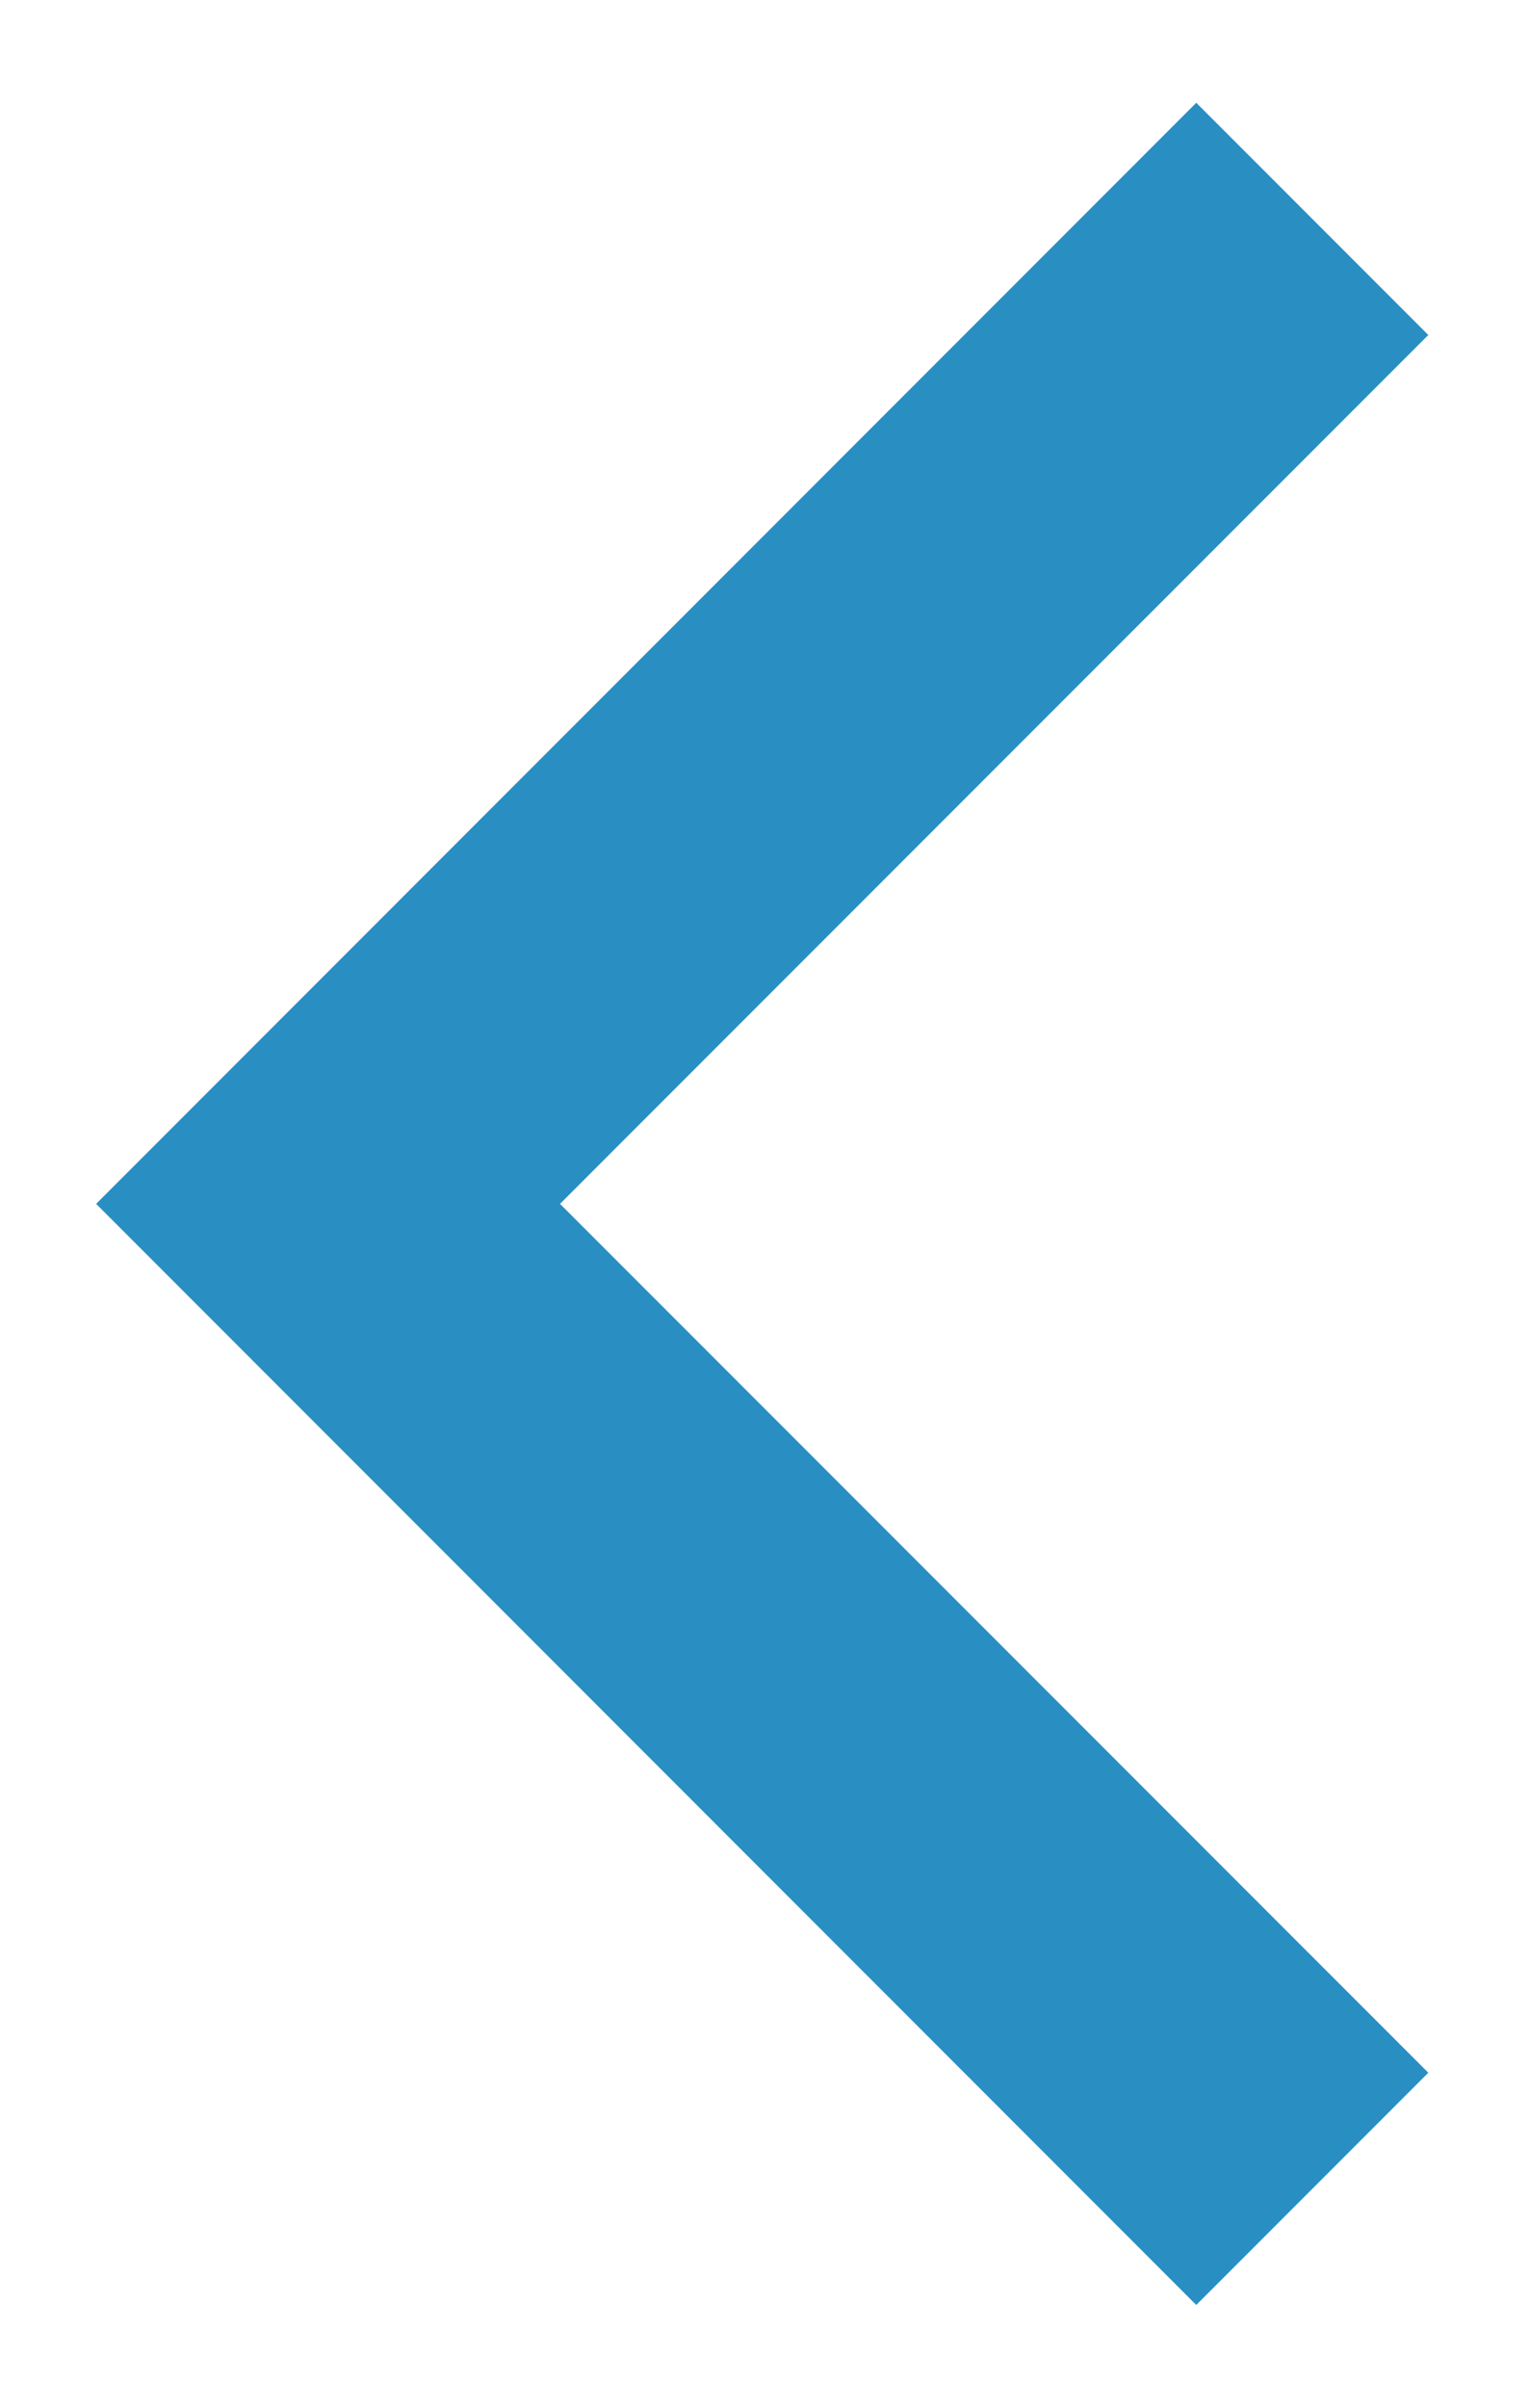 <svg width="14" height="22" viewBox="0 0 14 22" fill="none" xmlns="http://www.w3.org/2000/svg">
<path fill-rule="evenodd" clip-rule="evenodd" d="M5.121 11L13.061 18.939L10.939 21.061L0.879 11L10.939 0.939L13.061 3.061L5.121 11Z" fill="#298FC2"/>
</svg>
